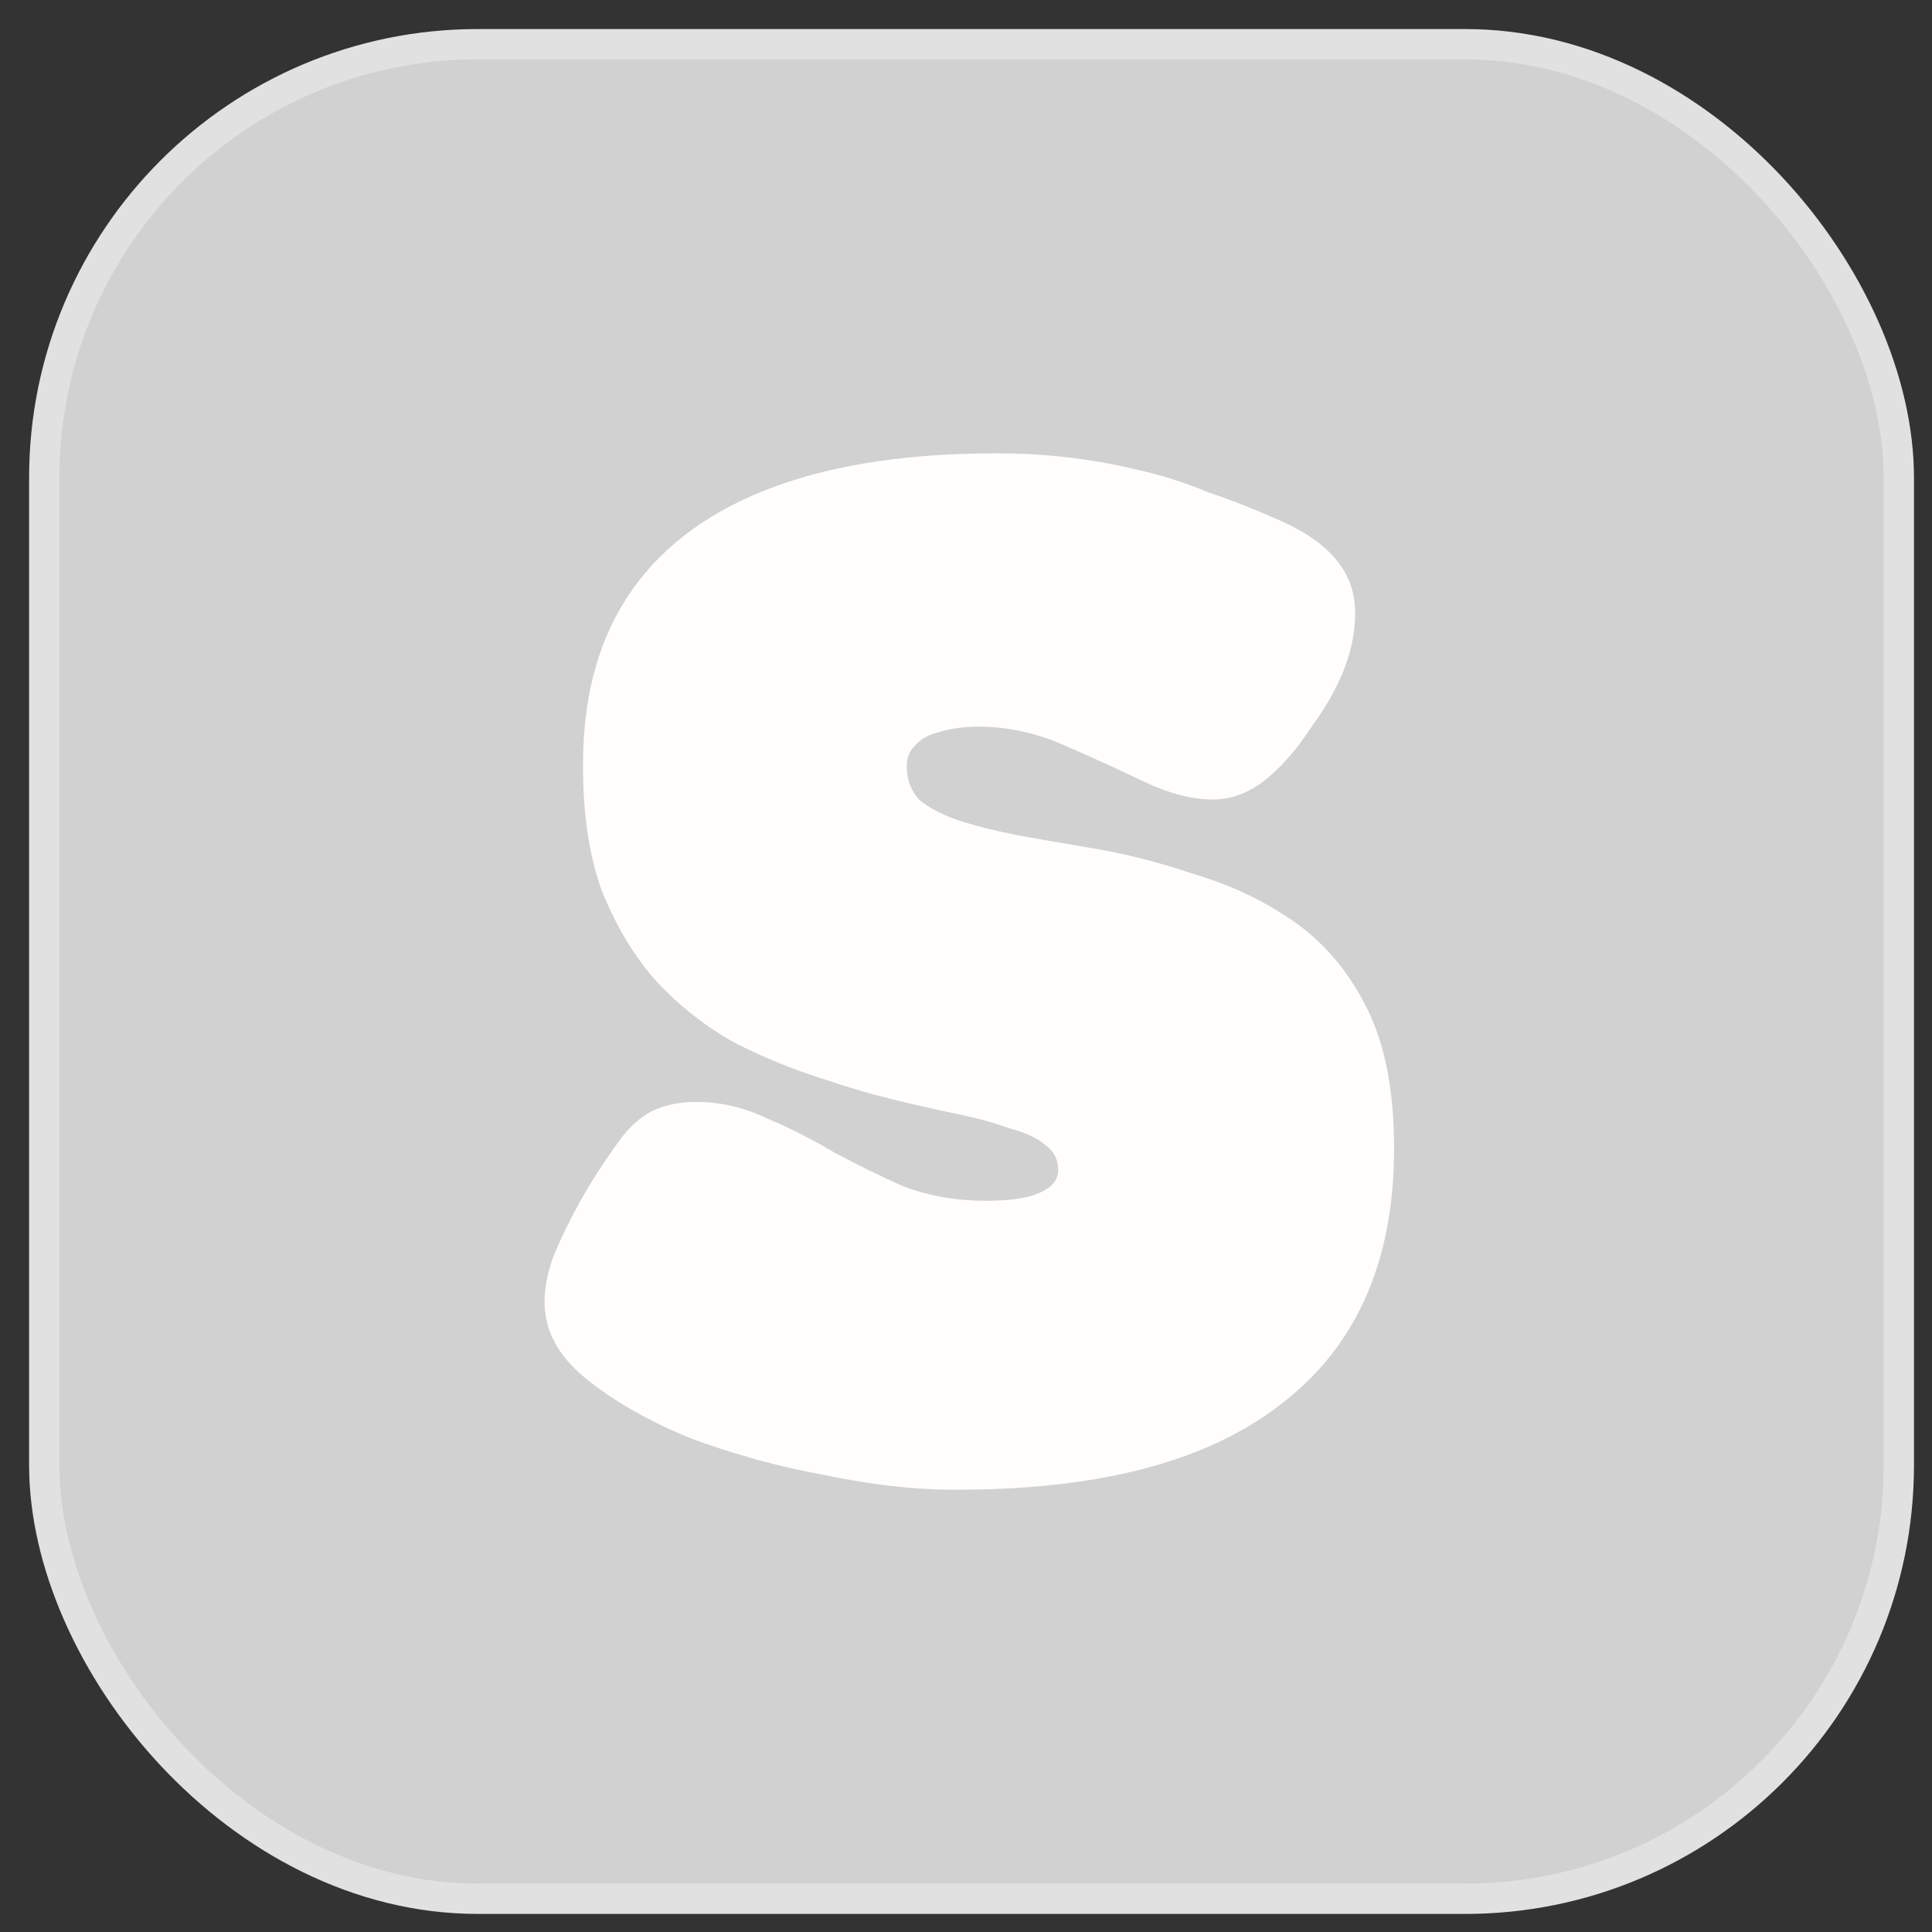 <svg width="41" height="41" viewBox="0 0 41 41" fill="none" xmlns="http://www.w3.org/2000/svg">
<rect x="0" y="0" width="41" height="41" fill="#333333" stroke="none"/>
<rect x="0.939" y="0.938" width="39.357" height="39.357" rx="9.202" fill="#D1D1D1"/>
<rect x="0.939" y="0.938" width="39.357" height="39.357" rx="9.202" stroke="#E1E1E1" stroke-width="0.643"/>
<path d="M20.121 31.613C19.334 31.606 18.449 31.501 17.468 31.297C16.514 31.122 15.574 30.863 14.65 30.521C13.754 30.152 13.013 29.728 12.427 29.249C11.841 28.771 11.55 28.226 11.556 27.614C11.558 27.335 11.617 27.03 11.732 26.697C11.876 26.336 12.062 25.948 12.29 25.533C12.519 25.117 12.804 24.674 13.145 24.204C13.344 23.928 13.571 23.721 13.825 23.584C14.107 23.447 14.431 23.381 14.796 23.384C15.302 23.388 15.793 23.504 16.269 23.731C16.745 23.93 17.221 24.17 17.696 24.453C18.172 24.707 18.661 24.948 19.165 25.175C19.697 25.375 20.259 25.477 20.849 25.482C21.383 25.487 21.776 25.435 22.03 25.326C22.312 25.217 22.454 25.051 22.456 24.828C22.458 24.606 22.361 24.424 22.166 24.283C21.999 24.142 21.747 24.029 21.41 23.942C21.102 23.828 20.738 23.728 20.317 23.641C19.896 23.554 19.447 23.452 18.97 23.337C18.494 23.221 18.003 23.078 17.499 22.906C16.854 22.706 16.224 22.45 15.608 22.138C14.993 21.799 14.435 21.363 13.934 20.83C13.46 20.297 13.073 19.653 12.77 18.899C12.496 18.145 12.363 17.226 12.373 16.14C12.385 14.693 12.733 13.486 13.416 12.517C14.099 11.549 15.103 10.82 16.428 10.331C17.753 9.842 19.386 9.605 21.325 9.622C21.802 9.627 22.28 9.659 22.757 9.718C23.234 9.778 23.711 9.866 24.188 9.981C24.693 10.097 25.183 10.255 25.659 10.454C26.164 10.625 26.668 10.824 27.172 11.051C28.208 11.506 28.736 12.136 28.757 12.944C28.778 13.723 28.476 14.541 27.85 15.399C27.509 15.925 27.154 16.325 26.786 16.6C26.447 16.848 26.094 16.97 25.729 16.967C25.279 16.963 24.789 16.833 24.257 16.578C23.725 16.323 23.165 16.068 22.577 15.812C21.989 15.556 21.4 15.426 20.81 15.421C20.473 15.418 20.177 15.457 19.924 15.538C19.698 15.592 19.529 15.688 19.415 15.826C19.302 15.936 19.245 16.075 19.243 16.242C19.241 16.548 19.337 16.799 19.532 16.996C19.755 17.165 20.035 17.307 20.371 17.421C20.735 17.535 21.142 17.636 21.591 17.724C22.068 17.811 22.573 17.899 23.106 17.988C23.836 18.105 24.579 18.293 25.336 18.55C26.121 18.779 26.834 19.119 27.477 19.57C28.119 20.021 28.634 20.638 29.02 21.421C29.407 22.203 29.595 23.221 29.584 24.473C29.563 26.839 28.747 28.627 27.134 29.837C25.55 31.048 23.212 31.64 20.121 31.613Z" fill="#FFFEFC"/>
</svg>
